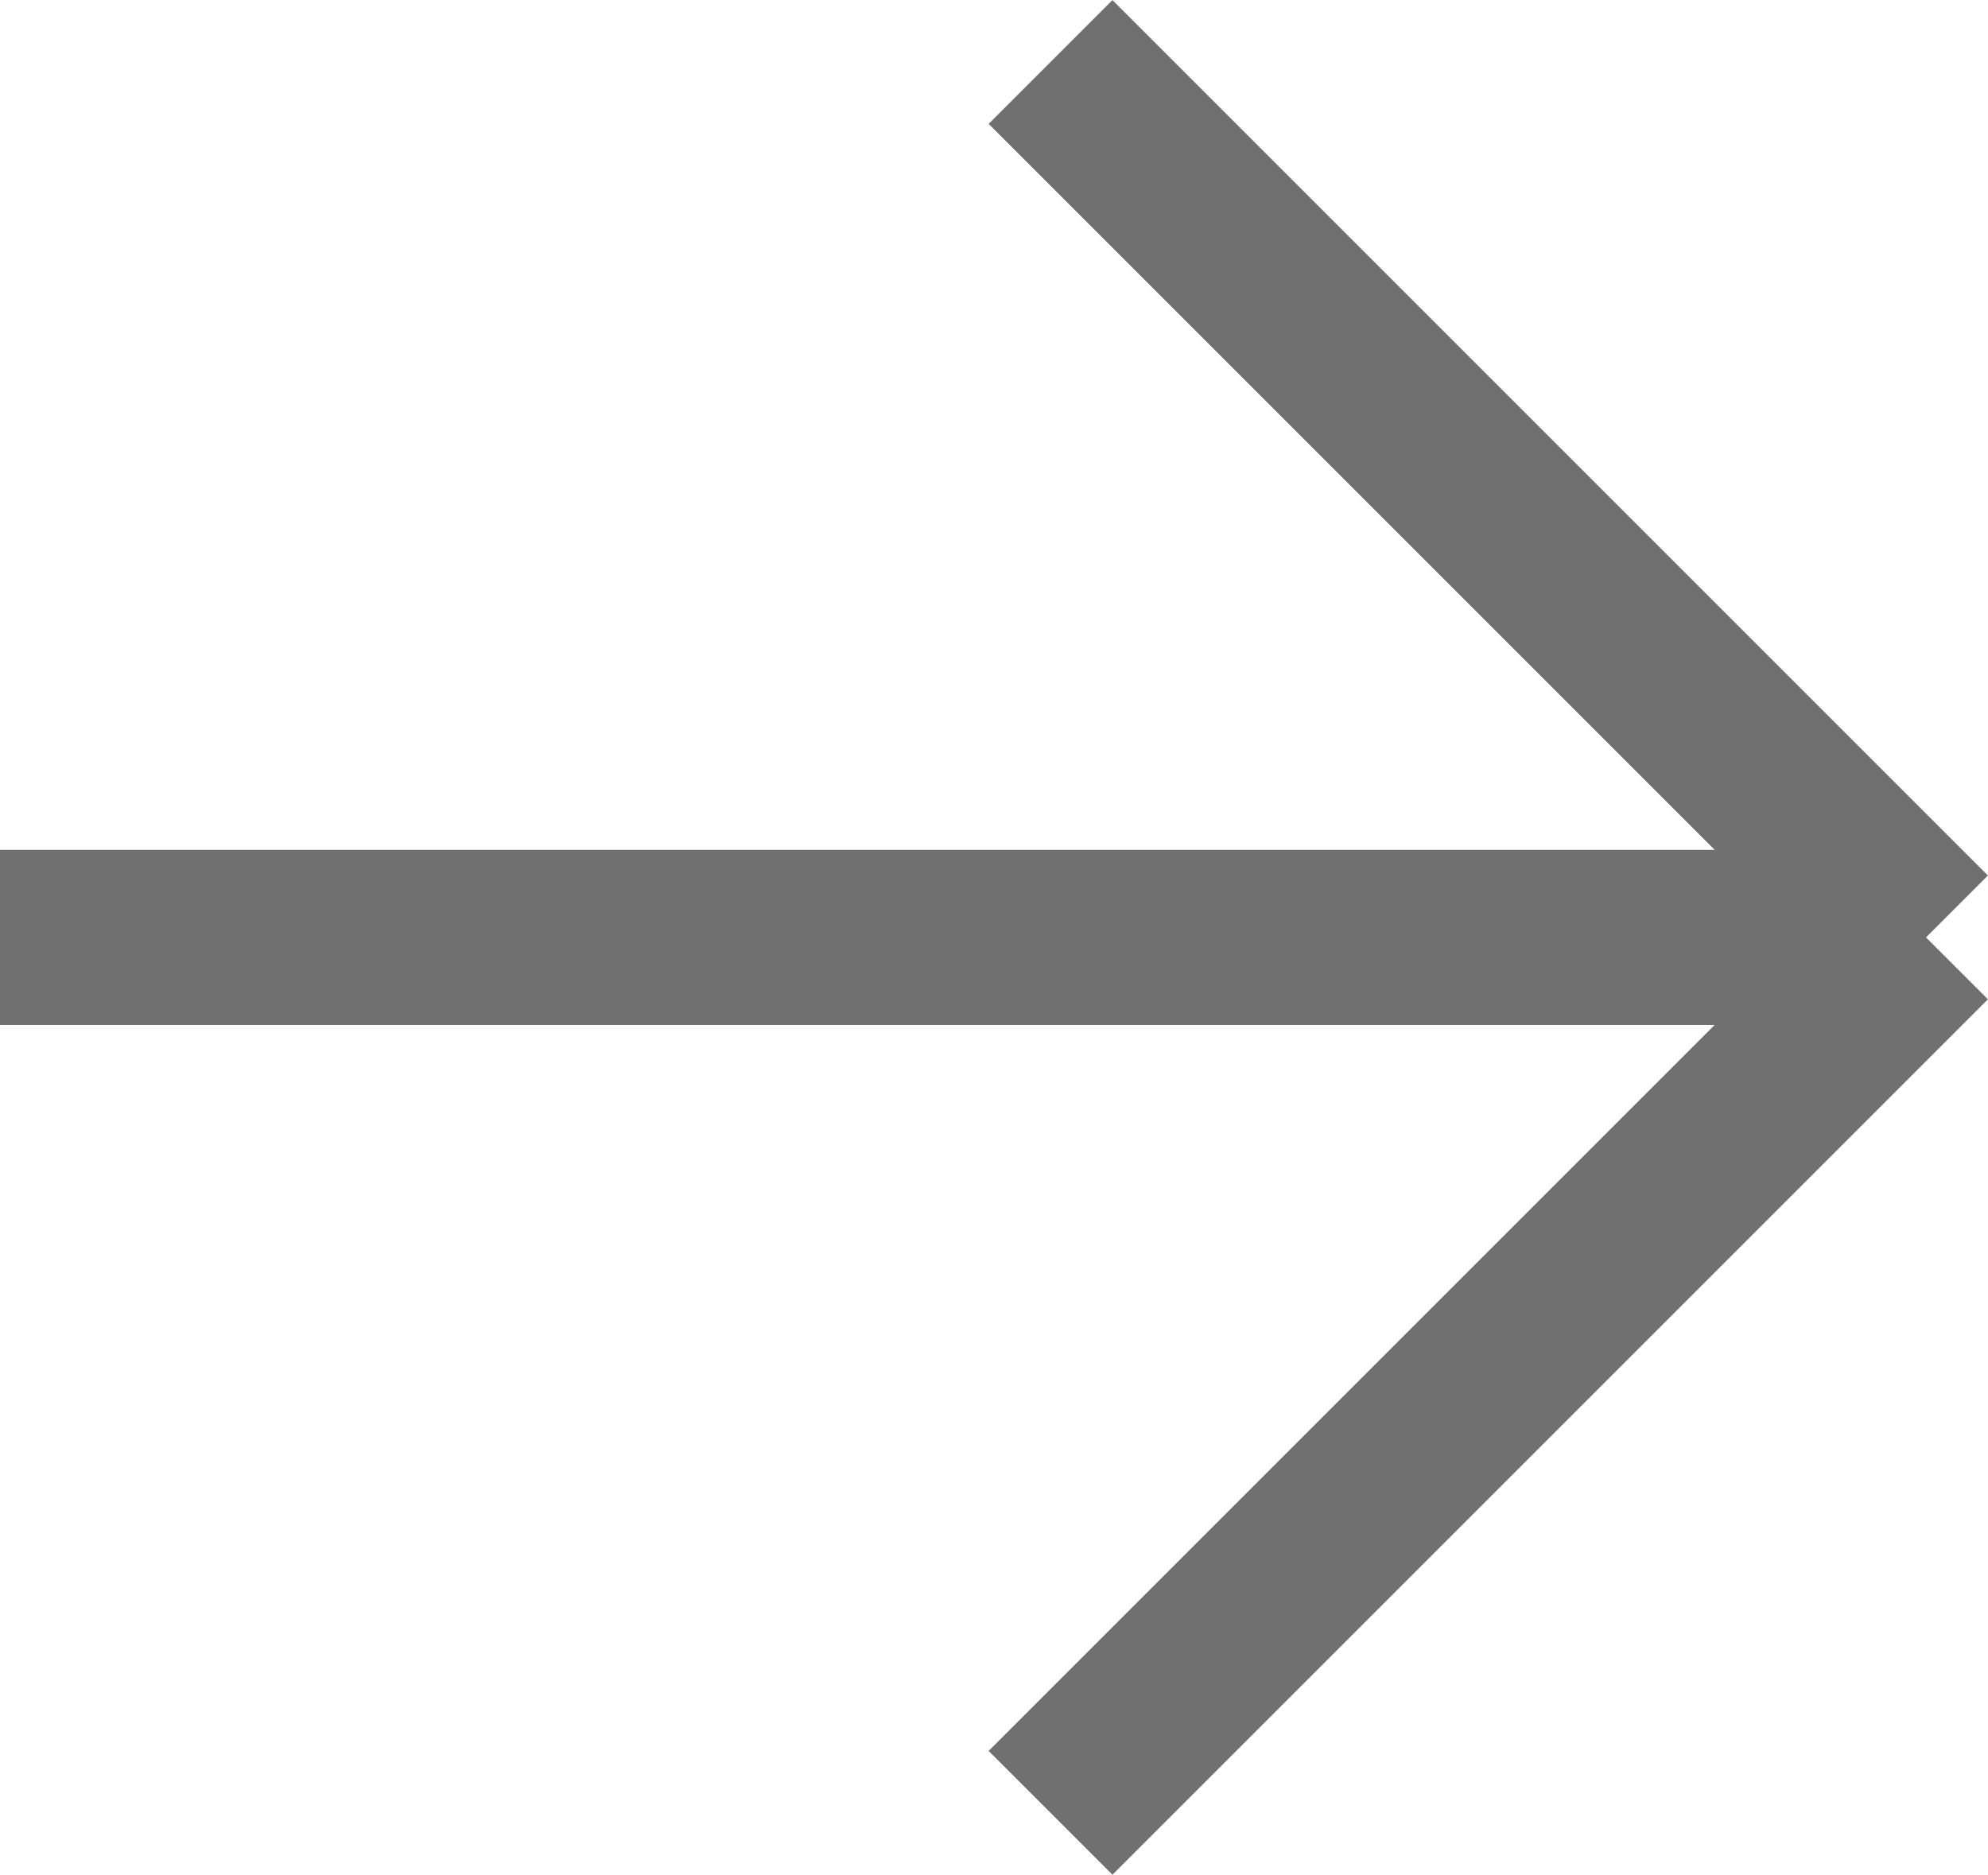 <svg xmlns="http://www.w3.org/2000/svg" width="11.354" height="10.707" viewBox="0 0 11.354 10.707"><defs><style>.a{fill:none;stroke:#707070;}</style></defs><g transform="translate(0 0.354)"><line class="a" x2="11" transform="translate(0 5)"/><line class="a" x2="5" y2="5" transform="translate(6)"/><line class="a" y1="5" x2="5" transform="translate(6 5)"/></g></svg>